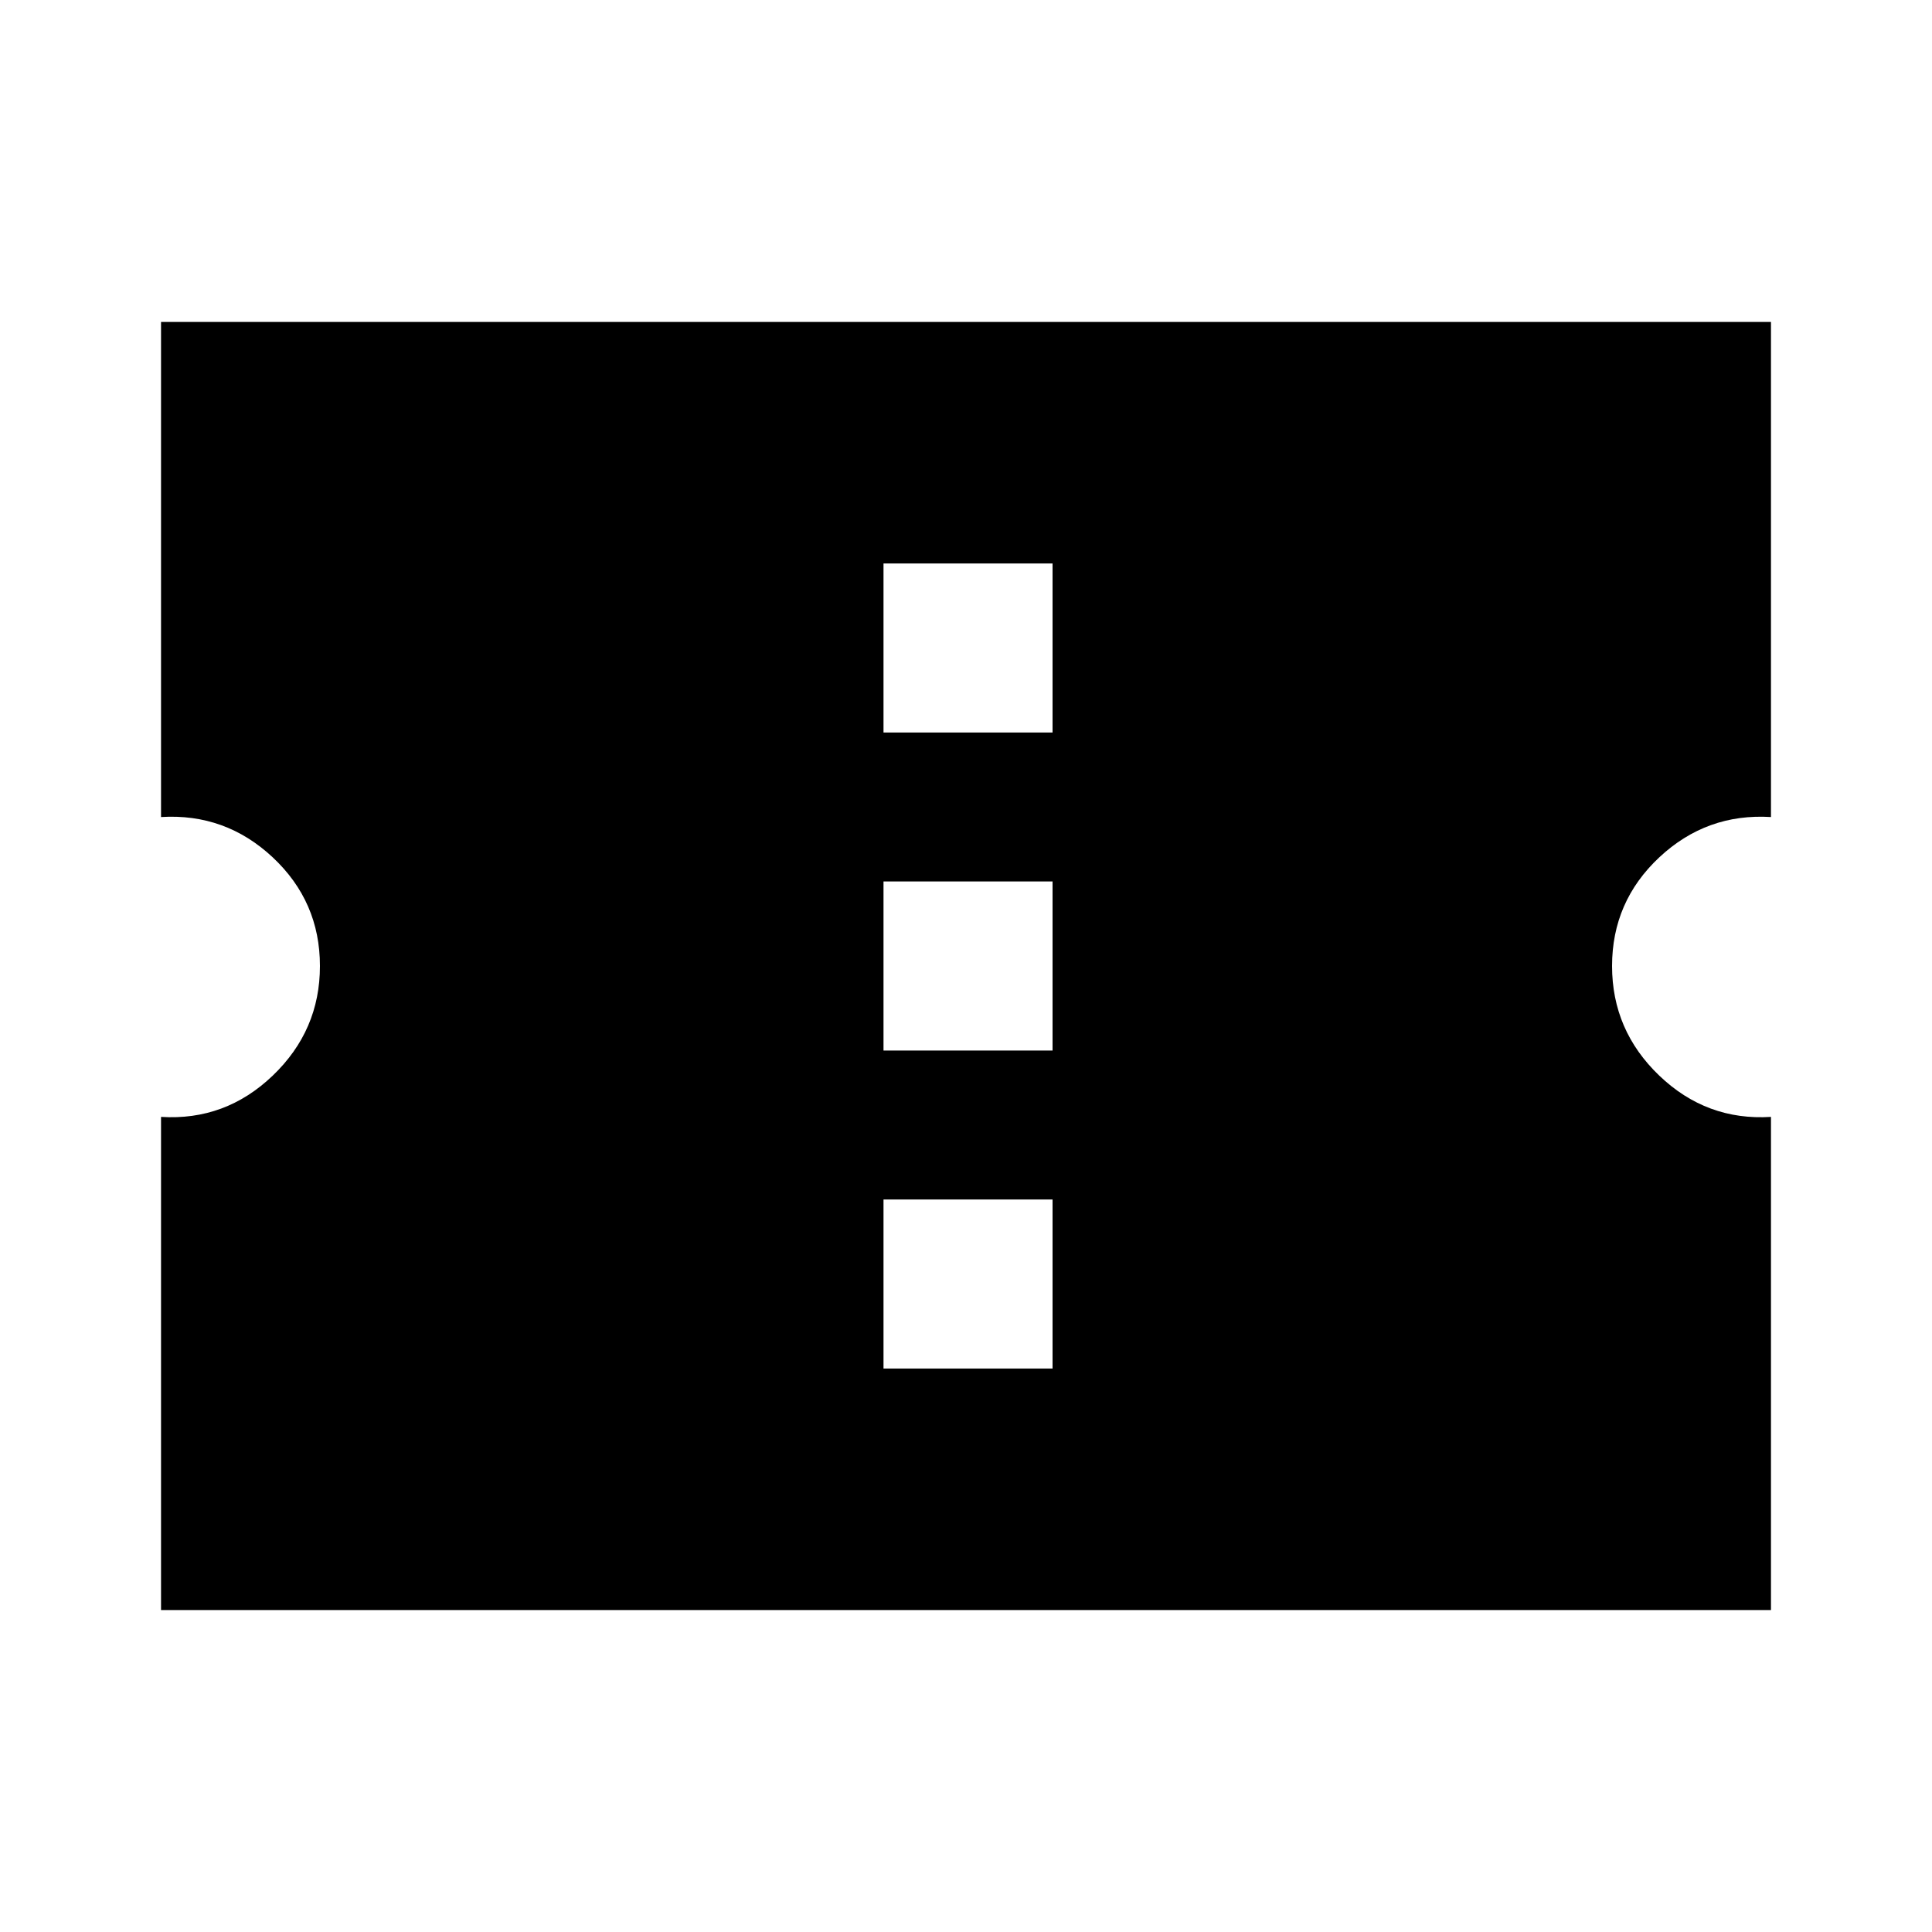 <svg xmlns="http://www.w3.org/2000/svg" height="20" width="20"><path d="M1.667 16.667v-5.105q.666.042 1.156-.427.489-.468.489-1.135t-.489-1.125q-.49-.458-1.156-.417V3.333h16.666v5.125q-.666-.041-1.156.417-.489.458-.489 1.125t.489 1.135q.49.469 1.156.427v5.105Zm7.479-2.5h1.75v-1.75h-1.75Zm0-3.292h1.75v-1.75h-1.75Zm0-3.292h1.75v-1.75h-1.75Z"/></svg>